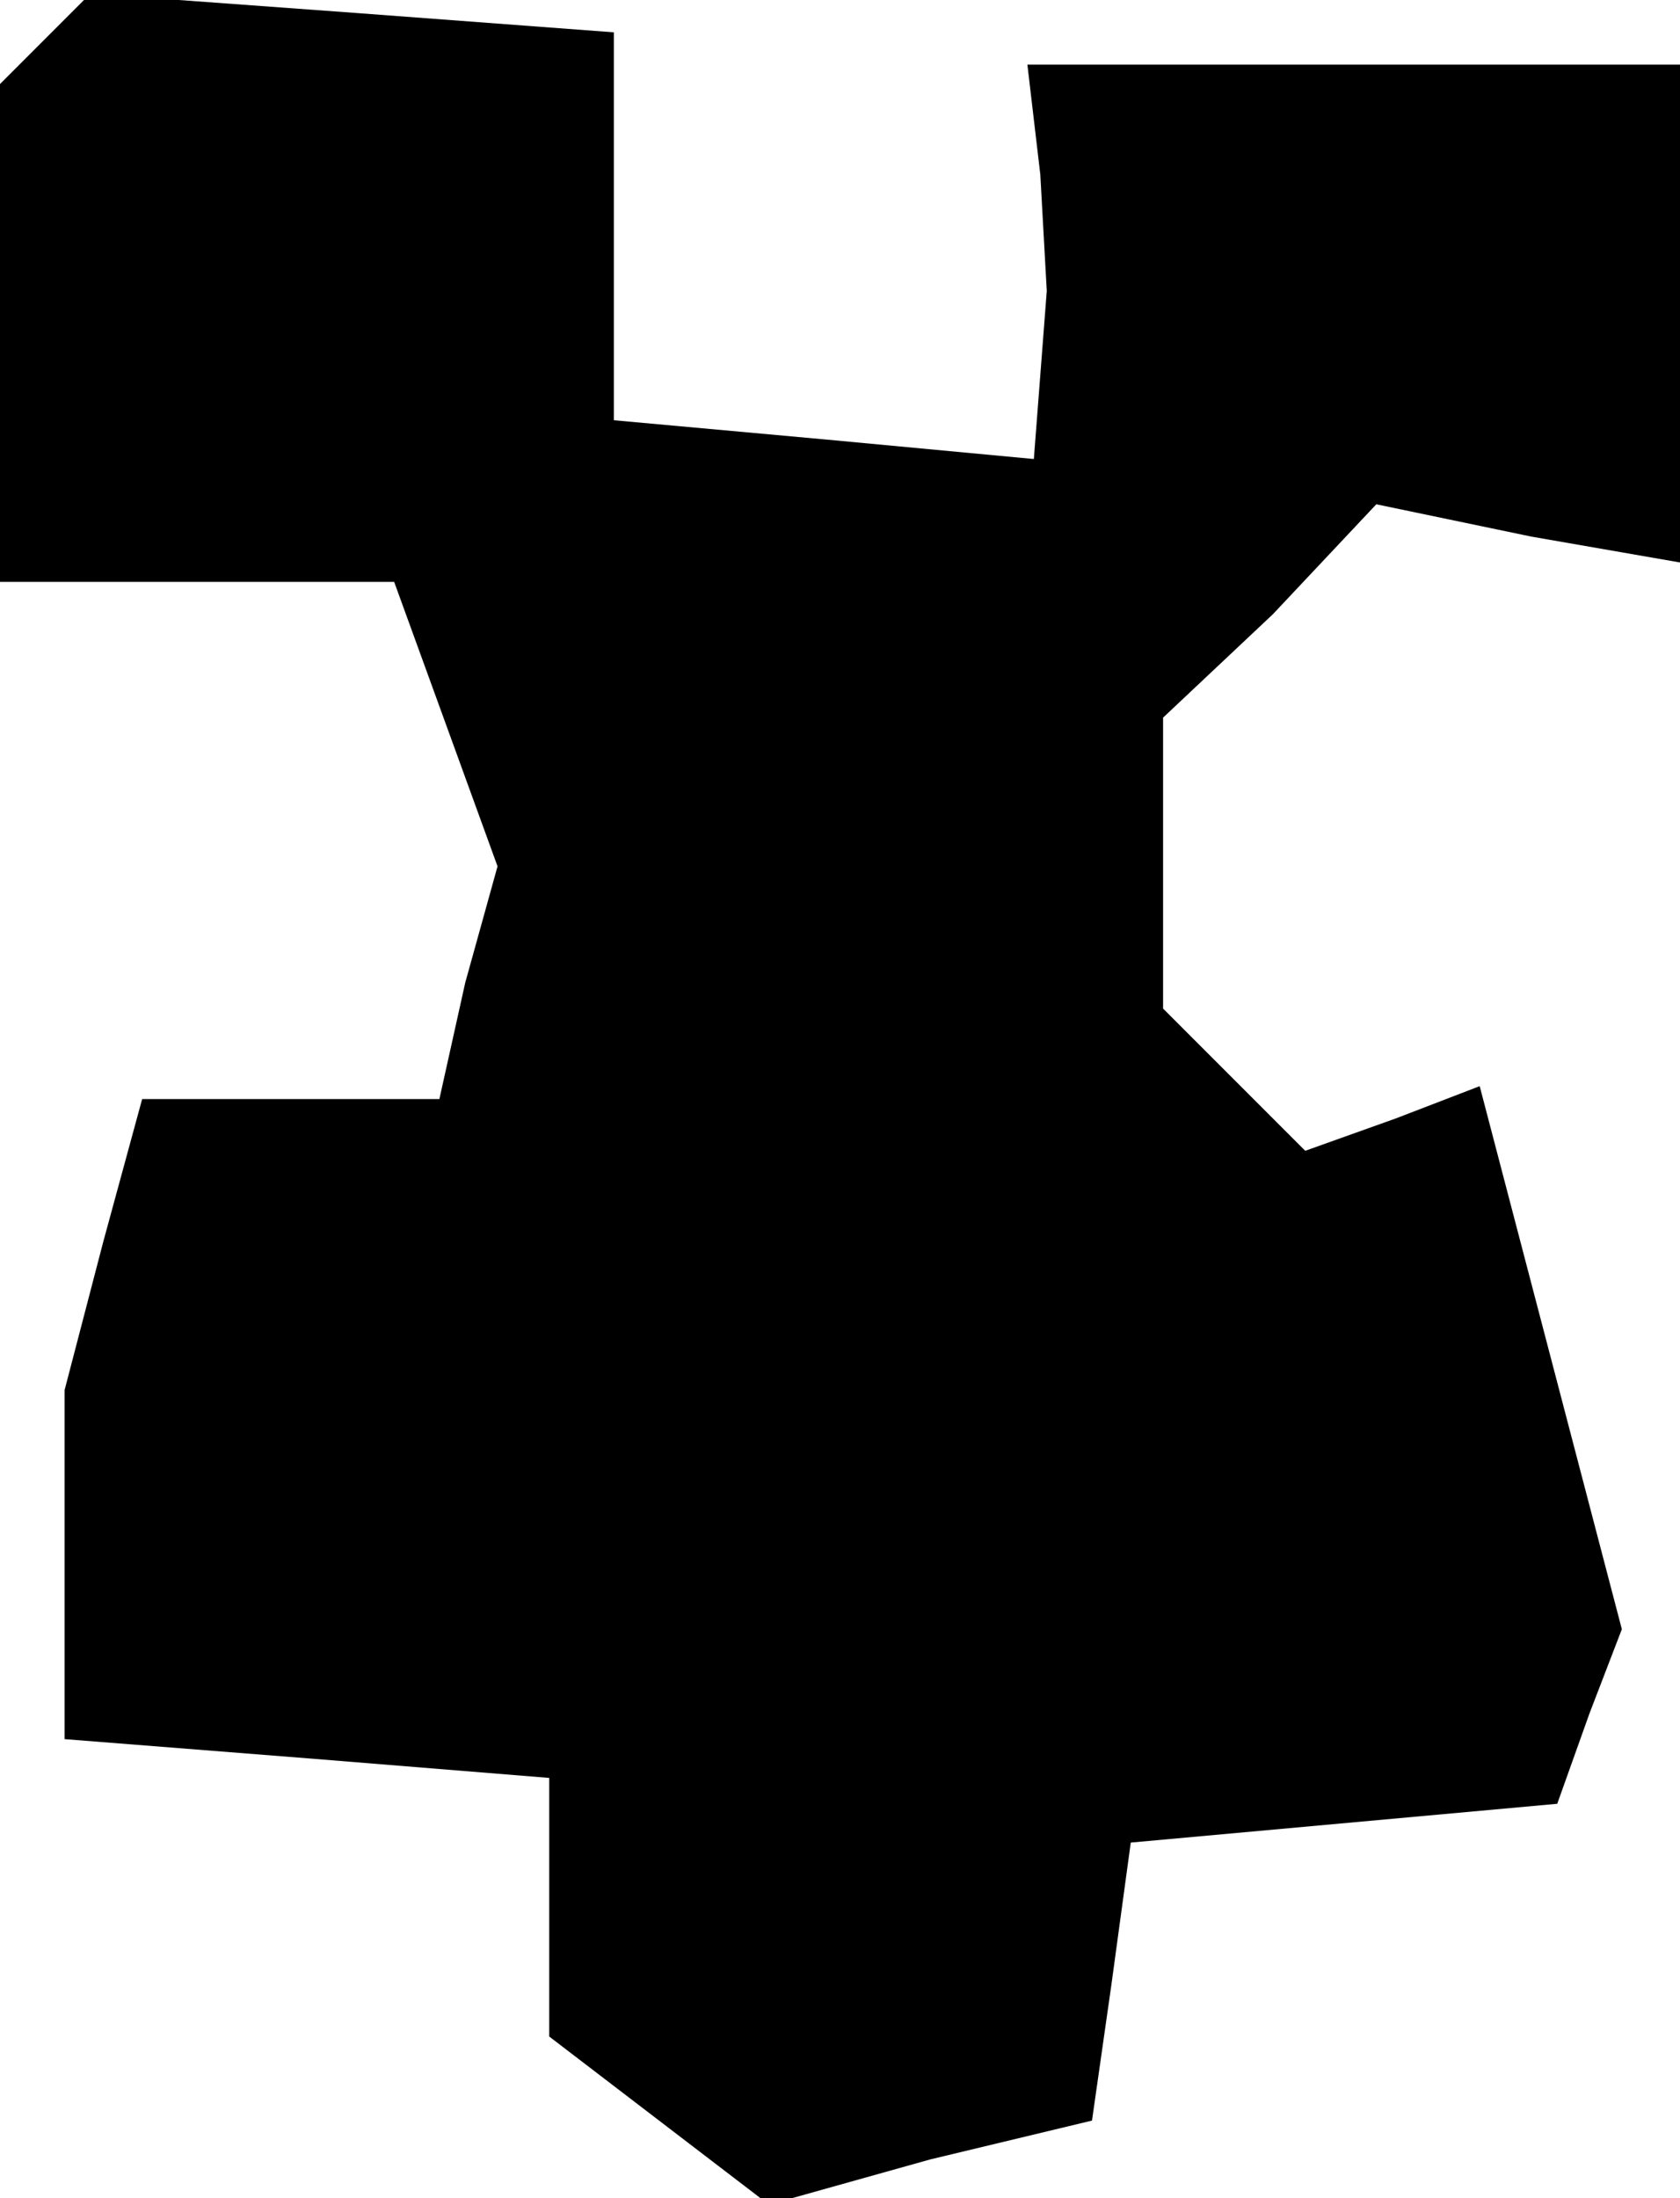 <?xml version="1.0" standalone="no"?>
<!DOCTYPE svg PUBLIC "-//W3C//DTD SVG 20010904//EN"
 "http://www.w3.org/TR/2001/REC-SVG-20010904/DTD/svg10.dtd">
<svg version="1.0" xmlns="http://www.w3.org/2000/svg"
 width="26pt" height="34pt" viewBox="0 0 26 34"
 preserveAspectRatio="xMidYMid meet">
<g transform="translate(0,34) scale(0.1,-0.1)"
fill="#000000" stroke="none">
<path d="M7 334 l-7 -7 0 -39 0 -38 30 0 31 0 8 -22 8 -22 -5 -18 -4 -18 -23
0 -23 0 -6 -22 -6 -23 0 -27 0 -27 38 -3 37 -3 0 -20 0 -20 17 -13 17 -13 25
7 25 6 3 21 3 22 33 3 33 3 5 14 5 13 -11 42 -11 42 -13 -5 -14 -5 -11 11 -11
11 0 22 0 23 17 16 16 17 24 -5 23 -4 0 38 0 39 -51 0 -50 0 2 -17 1 -18 -1
-13 -1 -13 -32 3 -33 3 0 30 0 30 -40 3 -41 3 -7 -7z"/>
</g>
</svg>
